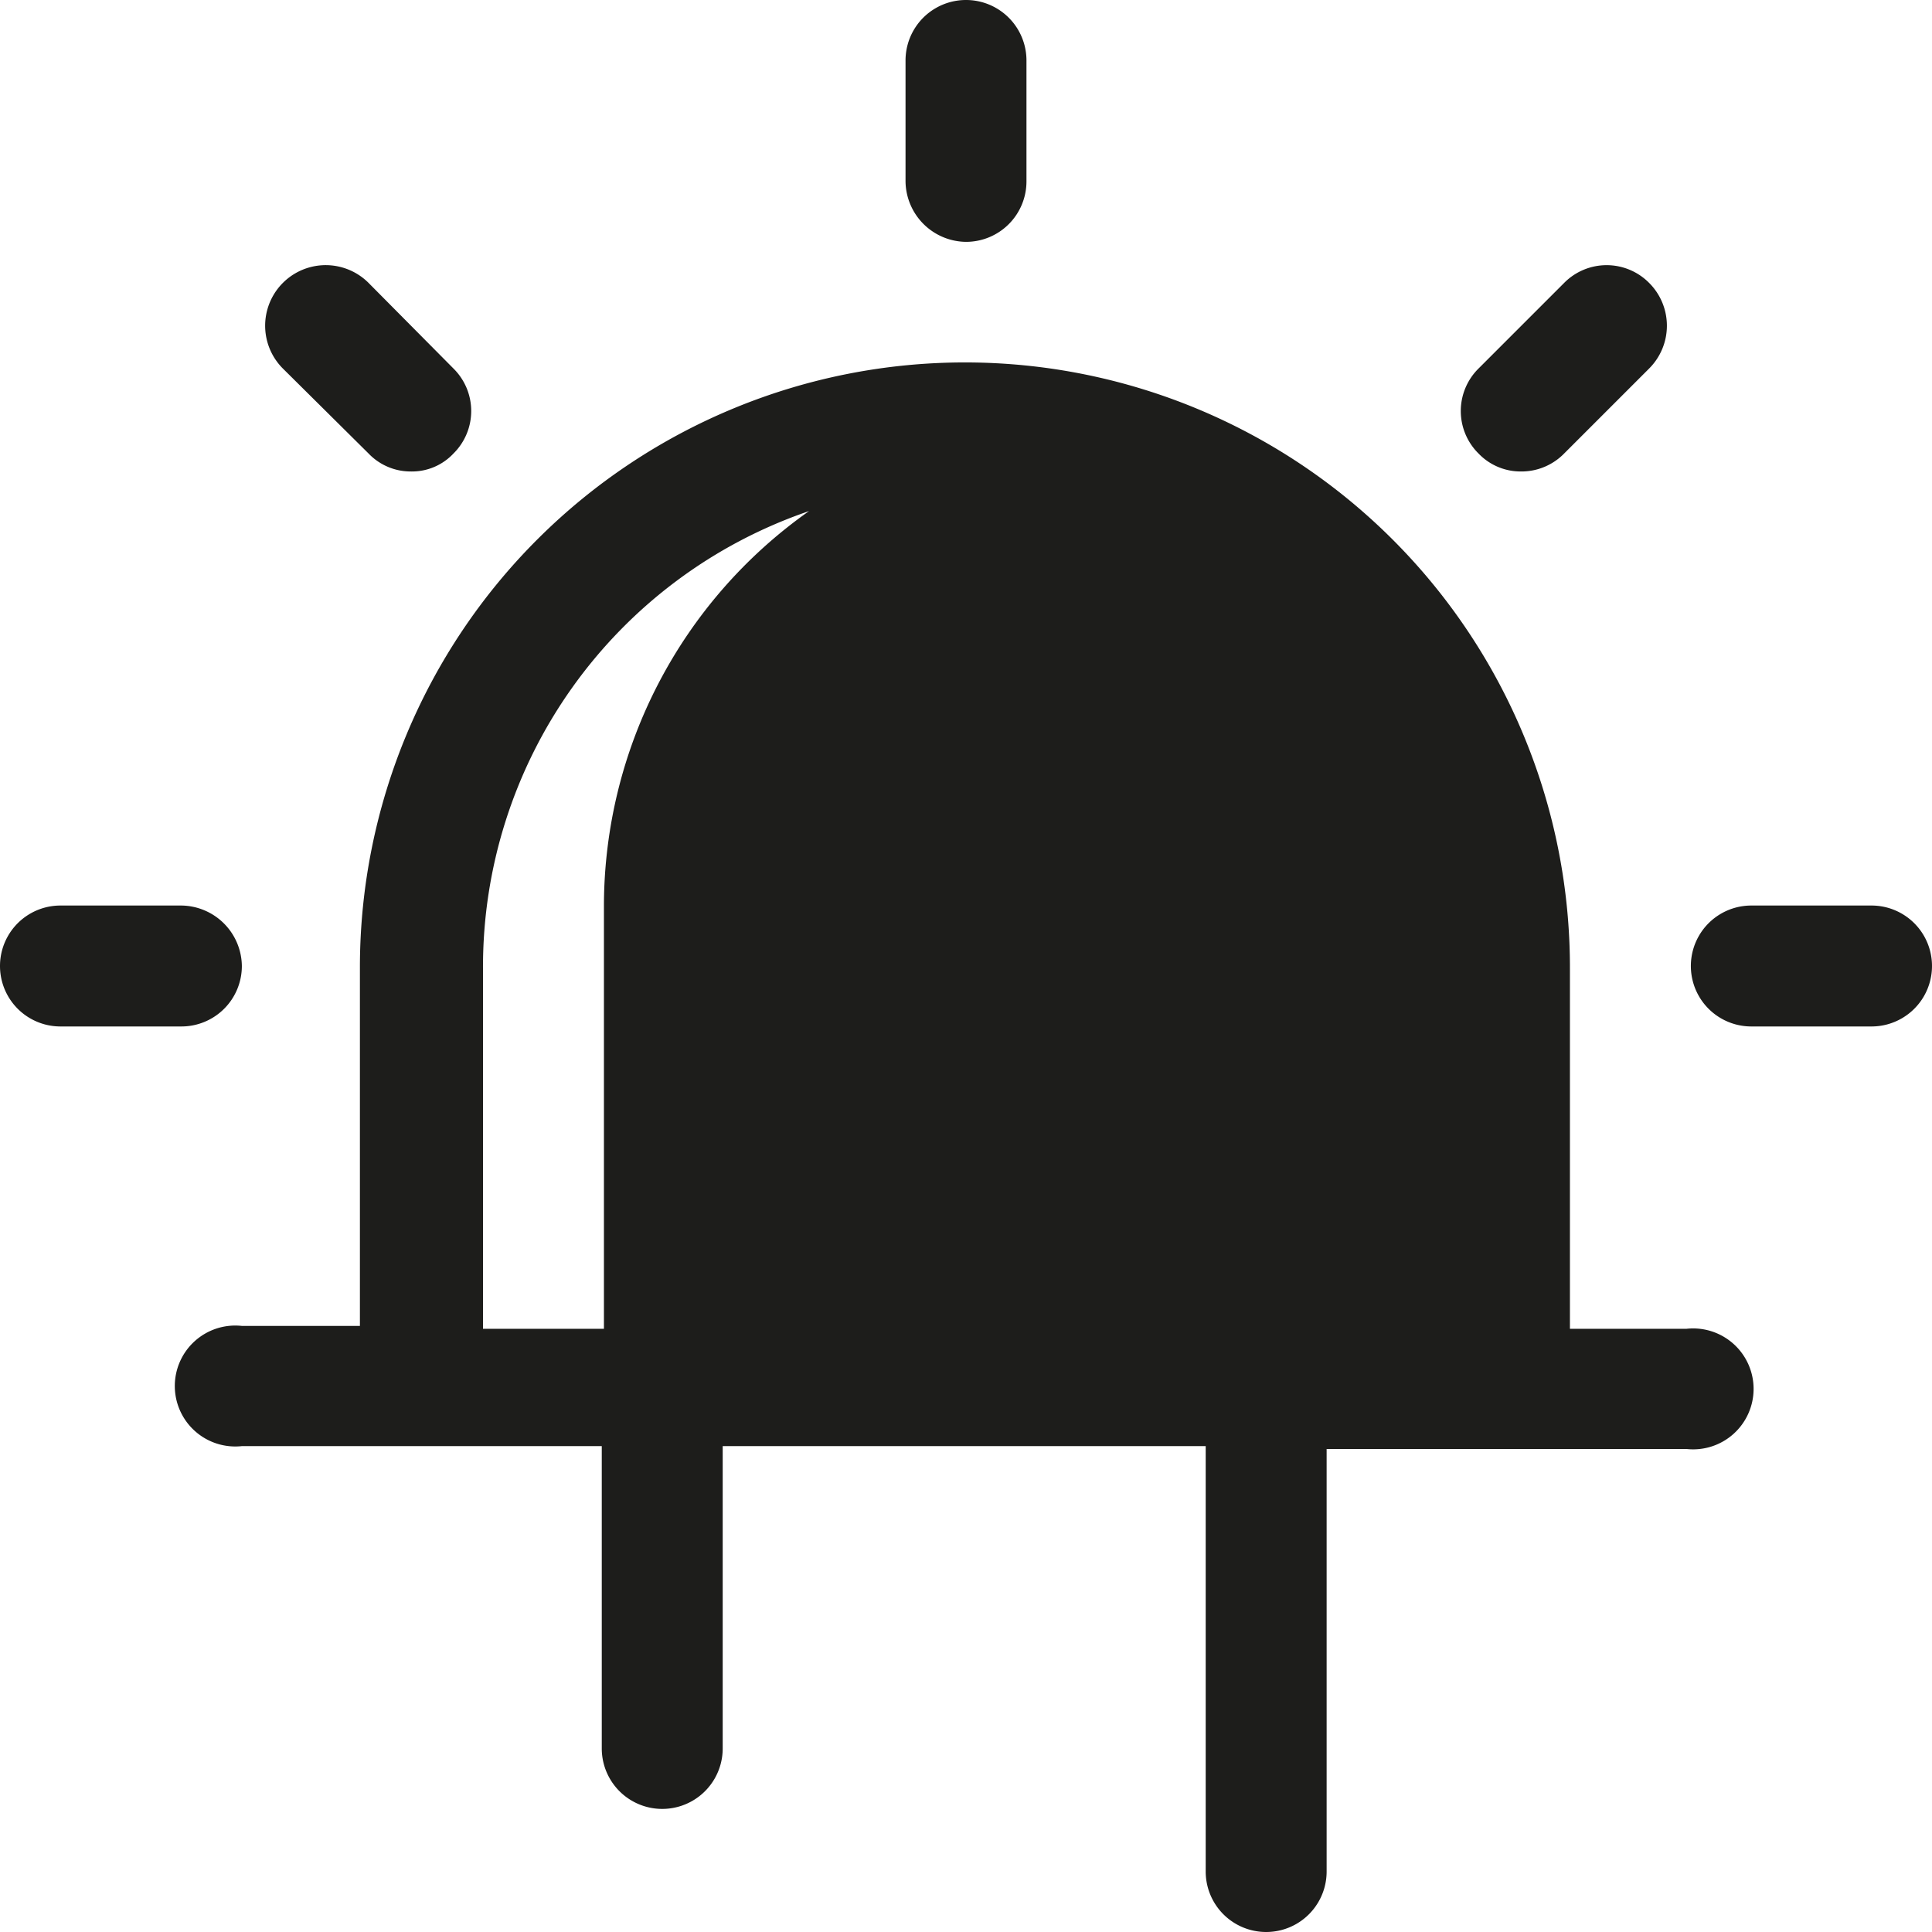 <svg xmlns="http://www.w3.org/2000/svg" viewBox="0 0 26.84 26.84"><defs><style>.cls-1{fill:#1d1d1b;}</style></defs><g id="Capa_2" data-name="Capa 2"><g id="Capa_1-2" data-name="Capa 1"><path class="cls-1" d="M13.42,3.36a.84.84,0,0,0,.84-.84V.84a.84.84,0,0,0-1.68,0V2.52A.85.85,0,0,0,13.42,3.36Z"/><path class="cls-1" d="M26,12.58H24.33a.84.84,0,0,0,0,1.68H26a.84.84,0,0,0,0-1.68Z"/><path class="cls-1" d="M3.36,13.42a.85.85,0,0,0-.84-.84H.84a.84.84,0,0,0,0,1.68H2.52A.84.84,0,0,0,3.36,13.42Z"/><path class="cls-1" d="M21.13,6.55a.83.83,0,0,0,.6-.25l1.18-1.18a.84.84,0,0,0,0-1.19.83.83,0,0,0-1.18,0L20.54,5.12a.83.83,0,0,0,0,1.18.81.81,0,0,0,.59.25Z"/><path class="cls-1" d="M5.12,6.3a.81.81,0,0,0,.59.25A.79.79,0,0,0,6.3,6.3a.83.83,0,0,0,0-1.18L5.12,3.93A.84.84,0,0,0,3.93,5.12L5.12,6.3Z"/><path class="cls-1" d="M23.49,18.46H21.81v-5A8.39,8.39,0,0,0,5,13.42v5H3.36a.84.84,0,1,0,0,1.67h5v4.2a.84.84,0,1,0,1.68,0v-4.2h6.71V26a.84.84,0,0,0,1.68,0V20.13h5a.84.84,0,1,0,0-1.67Zm-16.78,0v-5A6.69,6.69,0,0,1,11.24,7.1a6.72,6.72,0,0,0-2.85,5.48v5.88Z"/></g></g></svg>